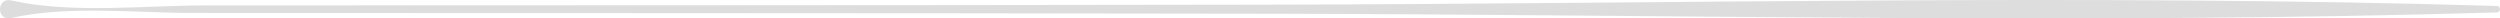 <svg width="136" height="1" viewBox="0 0 136 1" fill="none" xmlns="http://www.w3.org/2000/svg">
<path d="M0.606 0.978C3.7 0.286 7.371 0.705 10.524 0.705C13.428 0.706 16.332 0.707 19.235 0.708C24.596 0.71 29.957 0.711 35.317 0.713C46.485 0.717 57.653 0.726 68.821 0.746C91.134 0.785 113.526 1.339 135.829 0.676C136.057 0.669 136.057 0.331 135.829 0.325C113.526 -0.34 91.134 0.215 68.821 0.254C57.653 0.274 46.485 0.284 35.317 0.287C29.957 0.289 24.596 0.29 19.235 0.292C16.555 0.292 13.875 0.294 11.195 0.294C7.826 0.296 3.898 0.759 0.606 0.022C-0.2 -0.158 -0.205 1.159 0.606 0.978Z" fill="#DDDDDD"/>
</svg>
